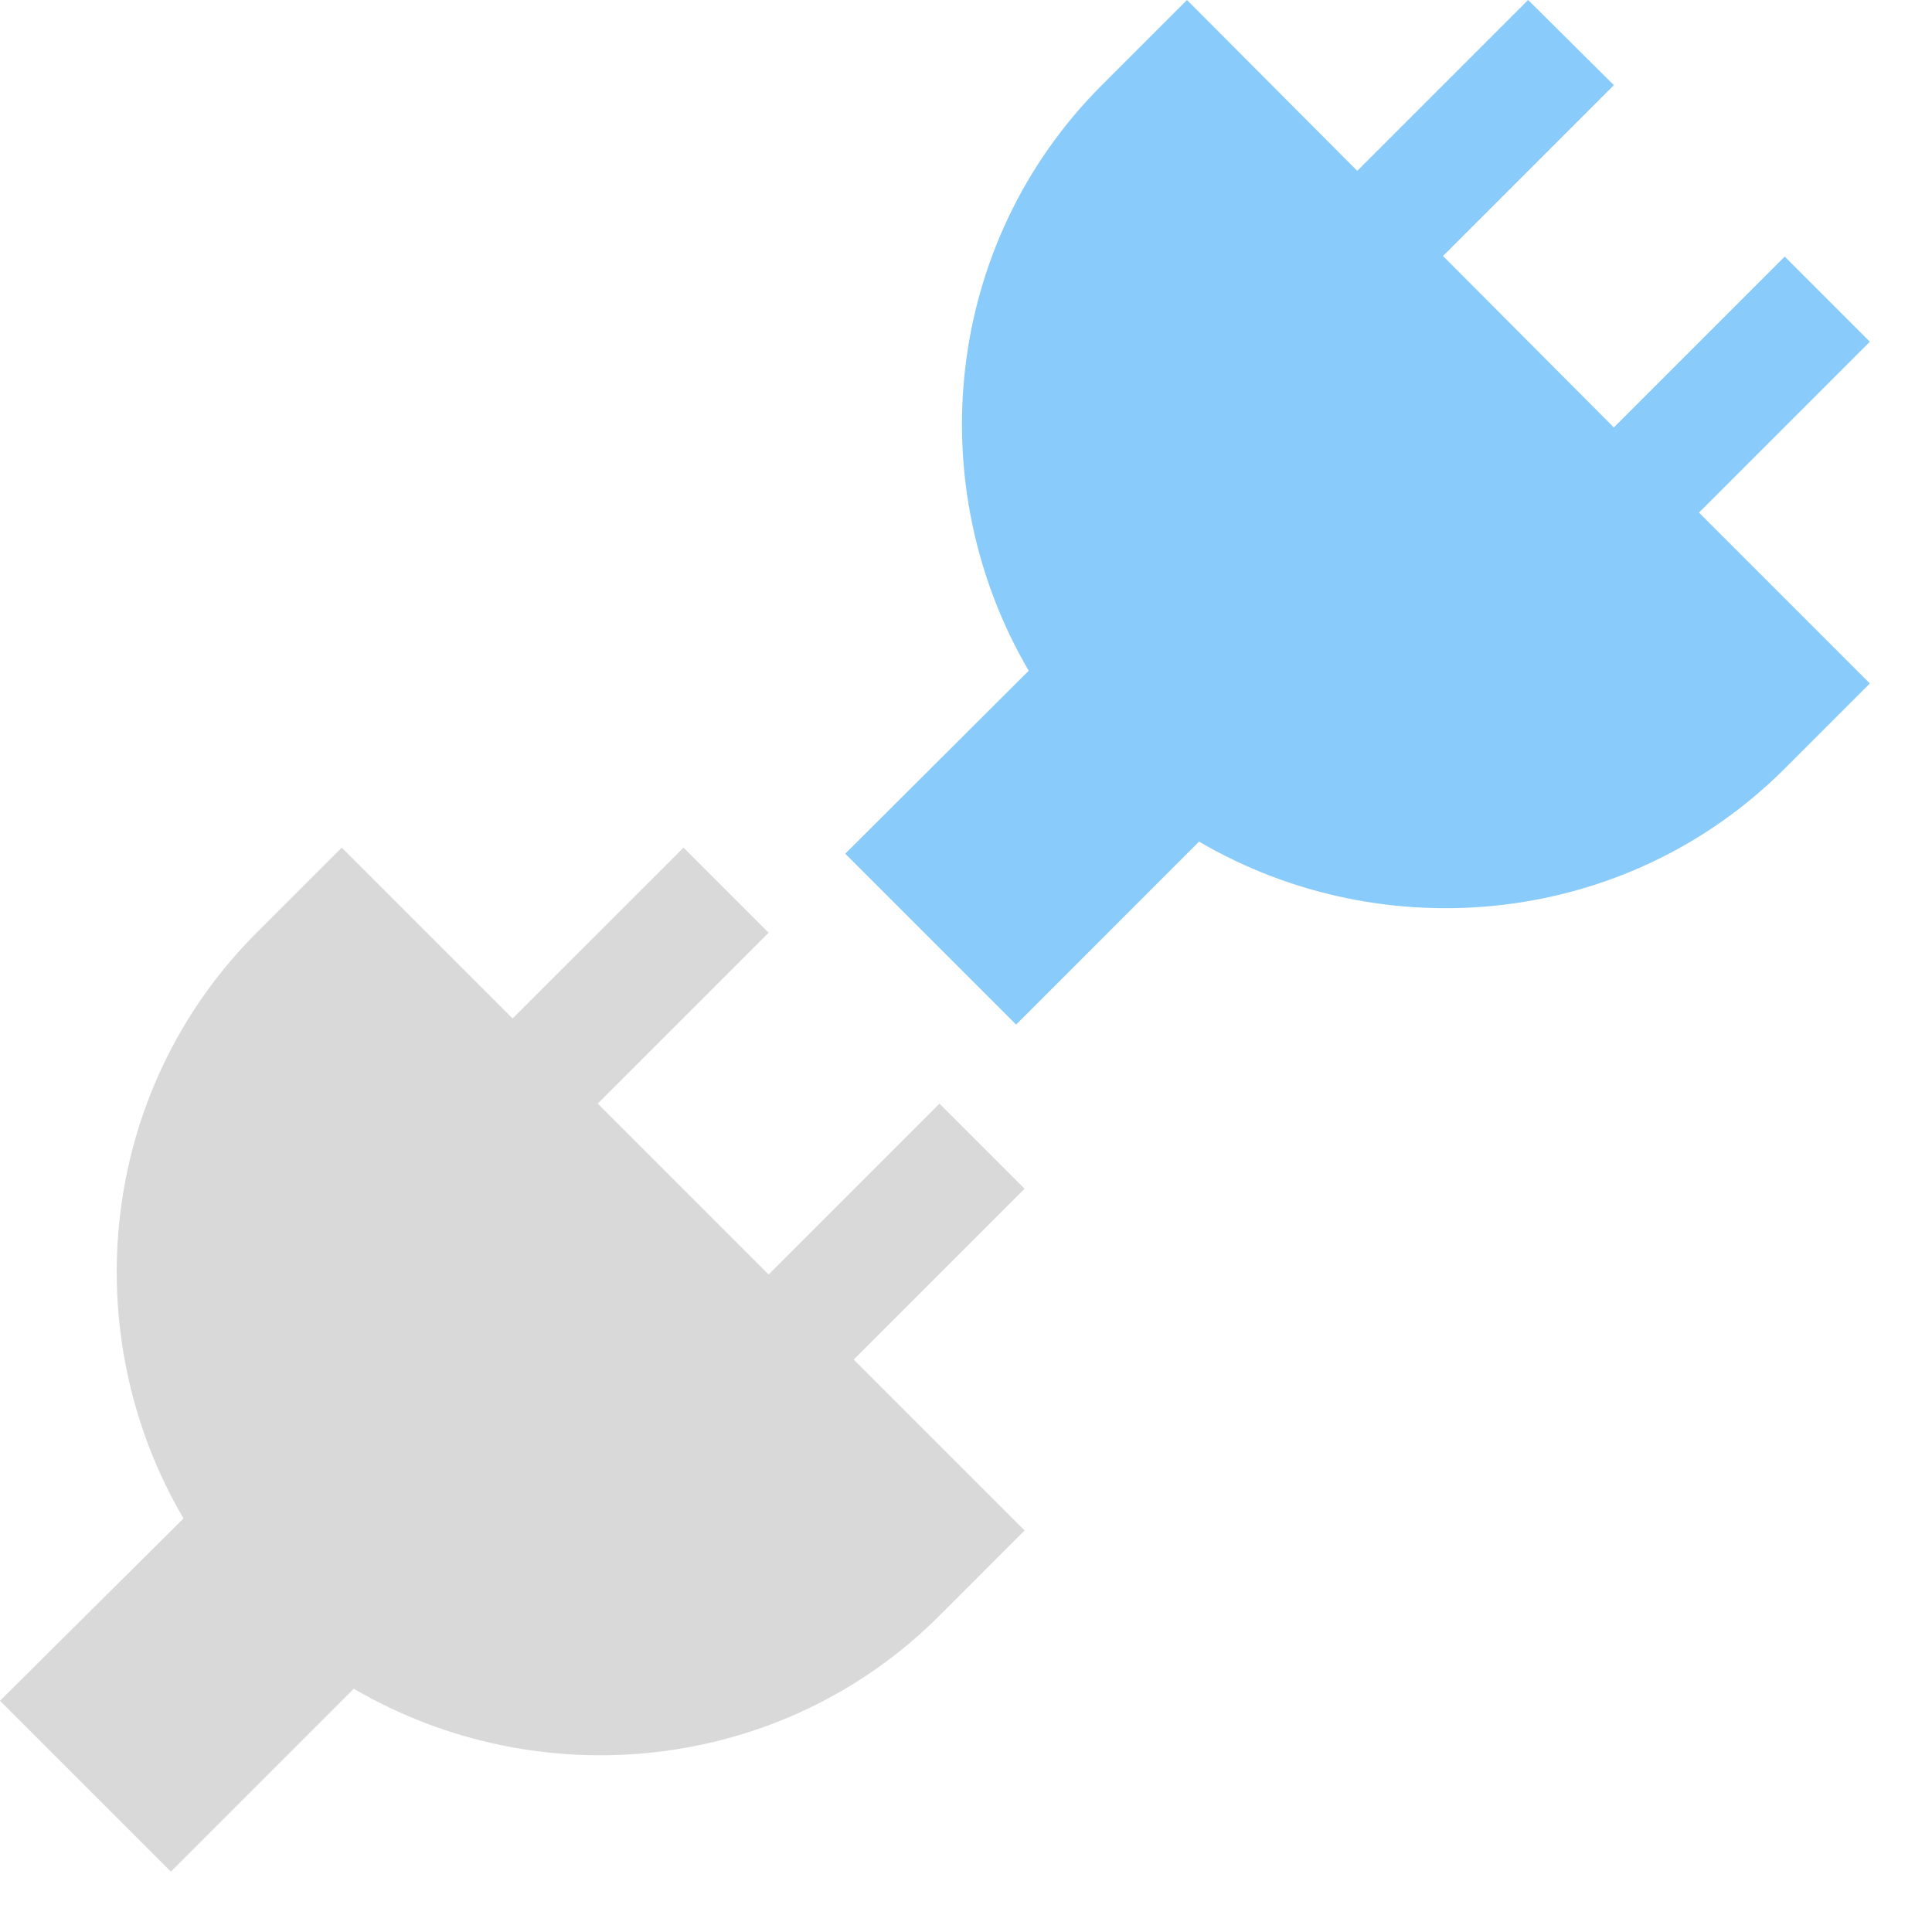 <?xml version="1.0" encoding="UTF-8" standalone="yes"?>
<svg xmlns="http://www.w3.org/2000/svg" xmlns:xlink="http://www.w3.org/1999/xlink" width="64" height="64" viewBox="0 0 64 64" version="1.1">
  <g id="surface1">
    <path style=" stroke:none;fill-rule:nonzero;fill:rgb(85.098%,85.098%,85.098%);fill-opacity:1;" d="M 5.66 62 L 11.719 55.941 C 17.84 59.52 25.879 58.762 31.121 53.52 L 33.941 50.699 L 28.281 45.039 L 33.941 39.379 L 31.121 36.559 L 25.461 42.219 L 19.801 36.559 L 25.461 30.898 L 22.641 28.078 L 16.98 33.738 L 11.32 28.078 L 8.5 30.898 C 3.262 36.141 2.48 44.16 6.078 50.301 L 0 56.34 Z M 5.66 62 "/>
    <path style=" stroke:none;fill-rule:nonzero;fill:rgb(53.725%,79.608%,98.039%);fill-opacity:1;" d="M 33.66 33.941 L 39.719 27.879 C 45.84 31.461 53.879 30.699 59.121 25.461 L 61.941 22.641 L 56.281 16.98 L 61.941 11.32 L 59.121 8.5 L 53.461 14.16 L 47.801 8.48 L 53.461 2.82 L 50.621 0 L 44.961 5.66 L 39.32 0 L 36.5 2.82 C 31.262 8.059 30.48 16.078 34.078 22.219 L 28 28.281 Z M 33.66 33.941 "/>
  </g>
</svg>